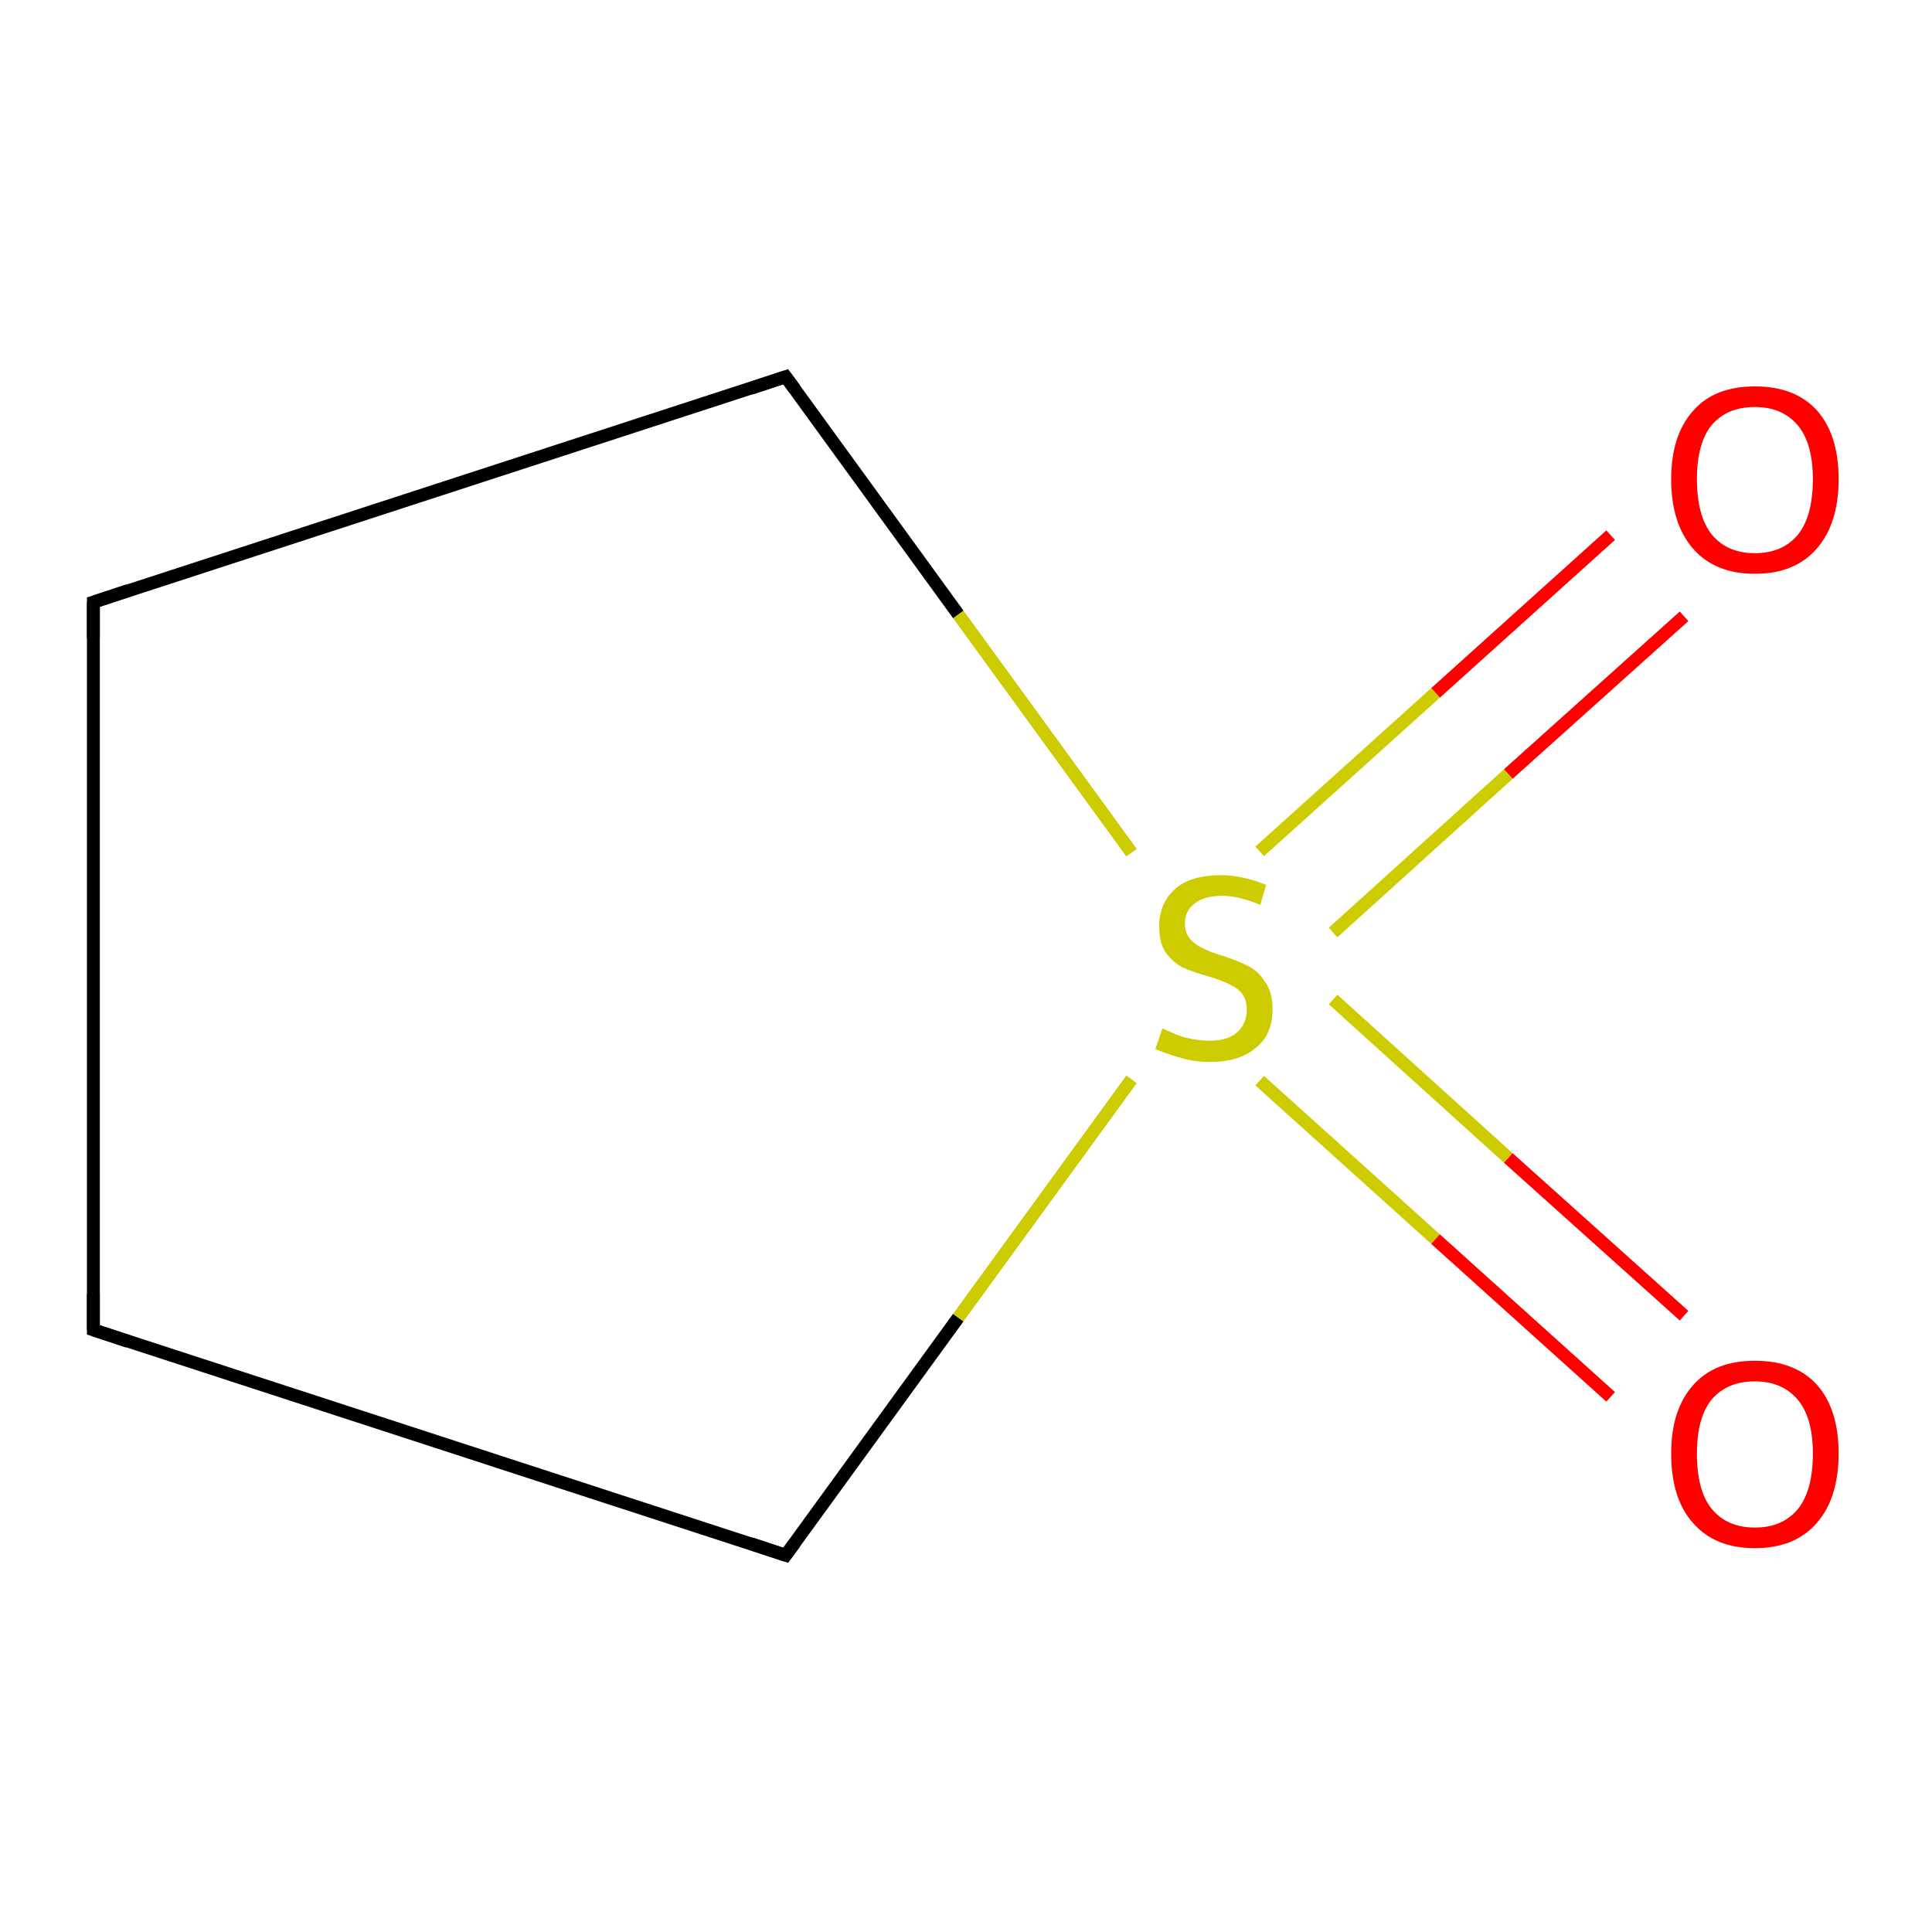 <?xml version='1.0' encoding='iso-8859-1'?>
<svg version='1.1' baseProfile='full'
              xmlns='http://www.w3.org/2000/svg'
                      xmlns:rdkit='http://www.rdkit.org/xml'
                      xmlns:xlink='http://www.w3.org/1999/xlink'
                  xml:space='preserve'
width='300px' height='300px' viewBox='0 0 300 300'>
<!-- END OF HEADER -->
<rect style='opacity:1.0;fill:#FFFFFF;stroke:none' width='300.0' height='300.0' x='0.0' y='0.0'> </rect>
<path class='bond-0 atom-0 atom-1' d='M 261.5,95.7 L 234.2,120.2' style='fill:none;fill-rule:evenodd;stroke:#FF0000;stroke-width:2.0px;stroke-linecap:butt;stroke-linejoin:miter;stroke-opacity:1' />
<path class='bond-0 atom-0 atom-1' d='M 234.2,120.2 L 207.0,144.8' style='fill:none;fill-rule:evenodd;stroke:#CCCC00;stroke-width:2.0px;stroke-linecap:butt;stroke-linejoin:miter;stroke-opacity:1' />
<path class='bond-0 atom-0 atom-1' d='M 250.1,83.1 L 222.9,107.6' style='fill:none;fill-rule:evenodd;stroke:#FF0000;stroke-width:2.0px;stroke-linecap:butt;stroke-linejoin:miter;stroke-opacity:1' />
<path class='bond-0 atom-0 atom-1' d='M 222.9,107.6 L 195.6,132.2' style='fill:none;fill-rule:evenodd;stroke:#CCCC00;stroke-width:2.0px;stroke-linecap:butt;stroke-linejoin:miter;stroke-opacity:1' />
<path class='bond-1 atom-1 atom-2' d='M 195.6,167.8 L 222.9,192.4' style='fill:none;fill-rule:evenodd;stroke:#CCCC00;stroke-width:2.0px;stroke-linecap:butt;stroke-linejoin:miter;stroke-opacity:1' />
<path class='bond-1 atom-1 atom-2' d='M 222.9,192.4 L 250.1,216.9' style='fill:none;fill-rule:evenodd;stroke:#FF0000;stroke-width:2.0px;stroke-linecap:butt;stroke-linejoin:miter;stroke-opacity:1' />
<path class='bond-1 atom-1 atom-2' d='M 207.0,155.2 L 234.2,179.8' style='fill:none;fill-rule:evenodd;stroke:#CCCC00;stroke-width:2.0px;stroke-linecap:butt;stroke-linejoin:miter;stroke-opacity:1' />
<path class='bond-1 atom-1 atom-2' d='M 234.2,179.8 L 261.5,204.3' style='fill:none;fill-rule:evenodd;stroke:#FF0000;stroke-width:2.0px;stroke-linecap:butt;stroke-linejoin:miter;stroke-opacity:1' />
<path class='bond-2 atom-1 atom-3' d='M 175.7,132.4 L 148.8,95.4' style='fill:none;fill-rule:evenodd;stroke:#CCCC00;stroke-width:2.0px;stroke-linecap:butt;stroke-linejoin:miter;stroke-opacity:1' />
<path class='bond-2 atom-1 atom-3' d='M 148.8,95.4 L 122.0,58.5' style='fill:none;fill-rule:evenodd;stroke:#000000;stroke-width:2.0px;stroke-linecap:butt;stroke-linejoin:miter;stroke-opacity:1' />
<path class='bond-3 atom-3 atom-4' d='M 122.0,58.5 L 14.5,93.5' style='fill:none;fill-rule:evenodd;stroke:#000000;stroke-width:2.0px;stroke-linecap:butt;stroke-linejoin:miter;stroke-opacity:1' />
<path class='bond-4 atom-4 atom-5' d='M 14.5,93.5 L 14.5,206.5' style='fill:none;fill-rule:evenodd;stroke:#000000;stroke-width:2.0px;stroke-linecap:butt;stroke-linejoin:miter;stroke-opacity:1' />
<path class='bond-5 atom-5 atom-6' d='M 14.5,206.5 L 122.0,241.5' style='fill:none;fill-rule:evenodd;stroke:#000000;stroke-width:2.0px;stroke-linecap:butt;stroke-linejoin:miter;stroke-opacity:1' />
<path class='bond-6 atom-6 atom-1' d='M 122.0,241.5 L 148.8,204.6' style='fill:none;fill-rule:evenodd;stroke:#000000;stroke-width:2.0px;stroke-linecap:butt;stroke-linejoin:miter;stroke-opacity:1' />
<path class='bond-6 atom-6 atom-1' d='M 148.8,204.6 L 175.7,167.6' style='fill:none;fill-rule:evenodd;stroke:#CCCC00;stroke-width:2.0px;stroke-linecap:butt;stroke-linejoin:miter;stroke-opacity:1' />
<path d='M 123.4,60.4 L 122.0,58.5 L 116.6,60.3' style='fill:none;stroke:#000000;stroke-width:2.0px;stroke-linecap:butt;stroke-linejoin:miter;stroke-opacity:1;' />
<path d='M 19.9,91.7 L 14.5,93.5 L 14.5,99.1' style='fill:none;stroke:#000000;stroke-width:2.0px;stroke-linecap:butt;stroke-linejoin:miter;stroke-opacity:1;' />
<path d='M 14.5,200.9 L 14.5,206.5 L 19.9,208.3' style='fill:none;stroke:#000000;stroke-width:2.0px;stroke-linecap:butt;stroke-linejoin:miter;stroke-opacity:1;' />
<path d='M 116.6,239.7 L 122.0,241.5 L 123.4,239.6' style='fill:none;stroke:#000000;stroke-width:2.0px;stroke-linecap:butt;stroke-linejoin:miter;stroke-opacity:1;' />
<path class='atom-0' d='M 259.5 74.4
Q 259.5 67.6, 262.9 63.8
Q 266.2 60.0, 272.5 60.0
Q 278.8 60.0, 282.2 63.8
Q 285.5 67.6, 285.5 74.4
Q 285.5 81.3, 282.1 85.2
Q 278.7 89.1, 272.5 89.1
Q 266.3 89.1, 262.9 85.2
Q 259.5 81.3, 259.5 74.4
M 272.5 85.9
Q 276.8 85.9, 279.2 83.0
Q 281.5 80.1, 281.5 74.4
Q 281.5 68.9, 279.2 66.1
Q 276.8 63.2, 272.5 63.2
Q 268.2 63.2, 265.8 66.0
Q 263.5 68.8, 263.5 74.4
Q 263.5 80.1, 265.8 83.0
Q 268.2 85.9, 272.5 85.9
' fill='#FF0000'/>
<path class='atom-1' d='M 180.5 159.7
Q 180.8 159.8, 182.1 160.4
Q 183.4 161.0, 184.9 161.3
Q 186.4 161.6, 187.8 161.6
Q 190.5 161.6, 192.0 160.4
Q 193.6 159.0, 193.6 156.8
Q 193.6 155.2, 192.8 154.2
Q 192.0 153.3, 190.8 152.8
Q 189.6 152.2, 187.6 151.6
Q 185.1 150.9, 183.6 150.2
Q 182.1 149.4, 181.0 147.9
Q 180.0 146.4, 180.0 143.8
Q 180.0 140.3, 182.4 138.1
Q 184.8 135.9, 189.6 135.9
Q 192.9 135.9, 196.6 137.4
L 195.7 140.5
Q 192.3 139.1, 189.8 139.1
Q 187.0 139.1, 185.5 140.3
Q 184.0 141.4, 184.0 143.4
Q 184.0 144.9, 184.8 145.8
Q 185.6 146.7, 186.7 147.2
Q 187.8 147.8, 189.8 148.4
Q 192.3 149.2, 193.8 150.0
Q 195.4 150.8, 196.4 152.4
Q 197.6 154.0, 197.6 156.8
Q 197.6 160.7, 194.9 162.8
Q 192.3 164.9, 188.0 164.9
Q 185.4 164.9, 183.5 164.3
Q 181.6 163.8, 179.4 162.9
L 180.5 159.7
' fill='#CCCC00'/>
<path class='atom-2' d='M 259.5 225.7
Q 259.5 218.9, 262.9 215.1
Q 266.2 211.3, 272.5 211.3
Q 278.8 211.3, 282.2 215.1
Q 285.5 218.9, 285.5 225.7
Q 285.5 232.6, 282.1 236.5
Q 278.7 240.4, 272.5 240.4
Q 266.3 240.4, 262.9 236.5
Q 259.5 232.7, 259.5 225.7
M 272.5 237.2
Q 276.8 237.2, 279.2 234.3
Q 281.5 231.4, 281.5 225.7
Q 281.5 220.2, 279.2 217.4
Q 276.8 214.5, 272.5 214.5
Q 268.2 214.5, 265.8 217.3
Q 263.5 220.1, 263.5 225.7
Q 263.5 231.5, 265.8 234.3
Q 268.2 237.2, 272.5 237.2
' fill='#FF0000'/>
</svg>
